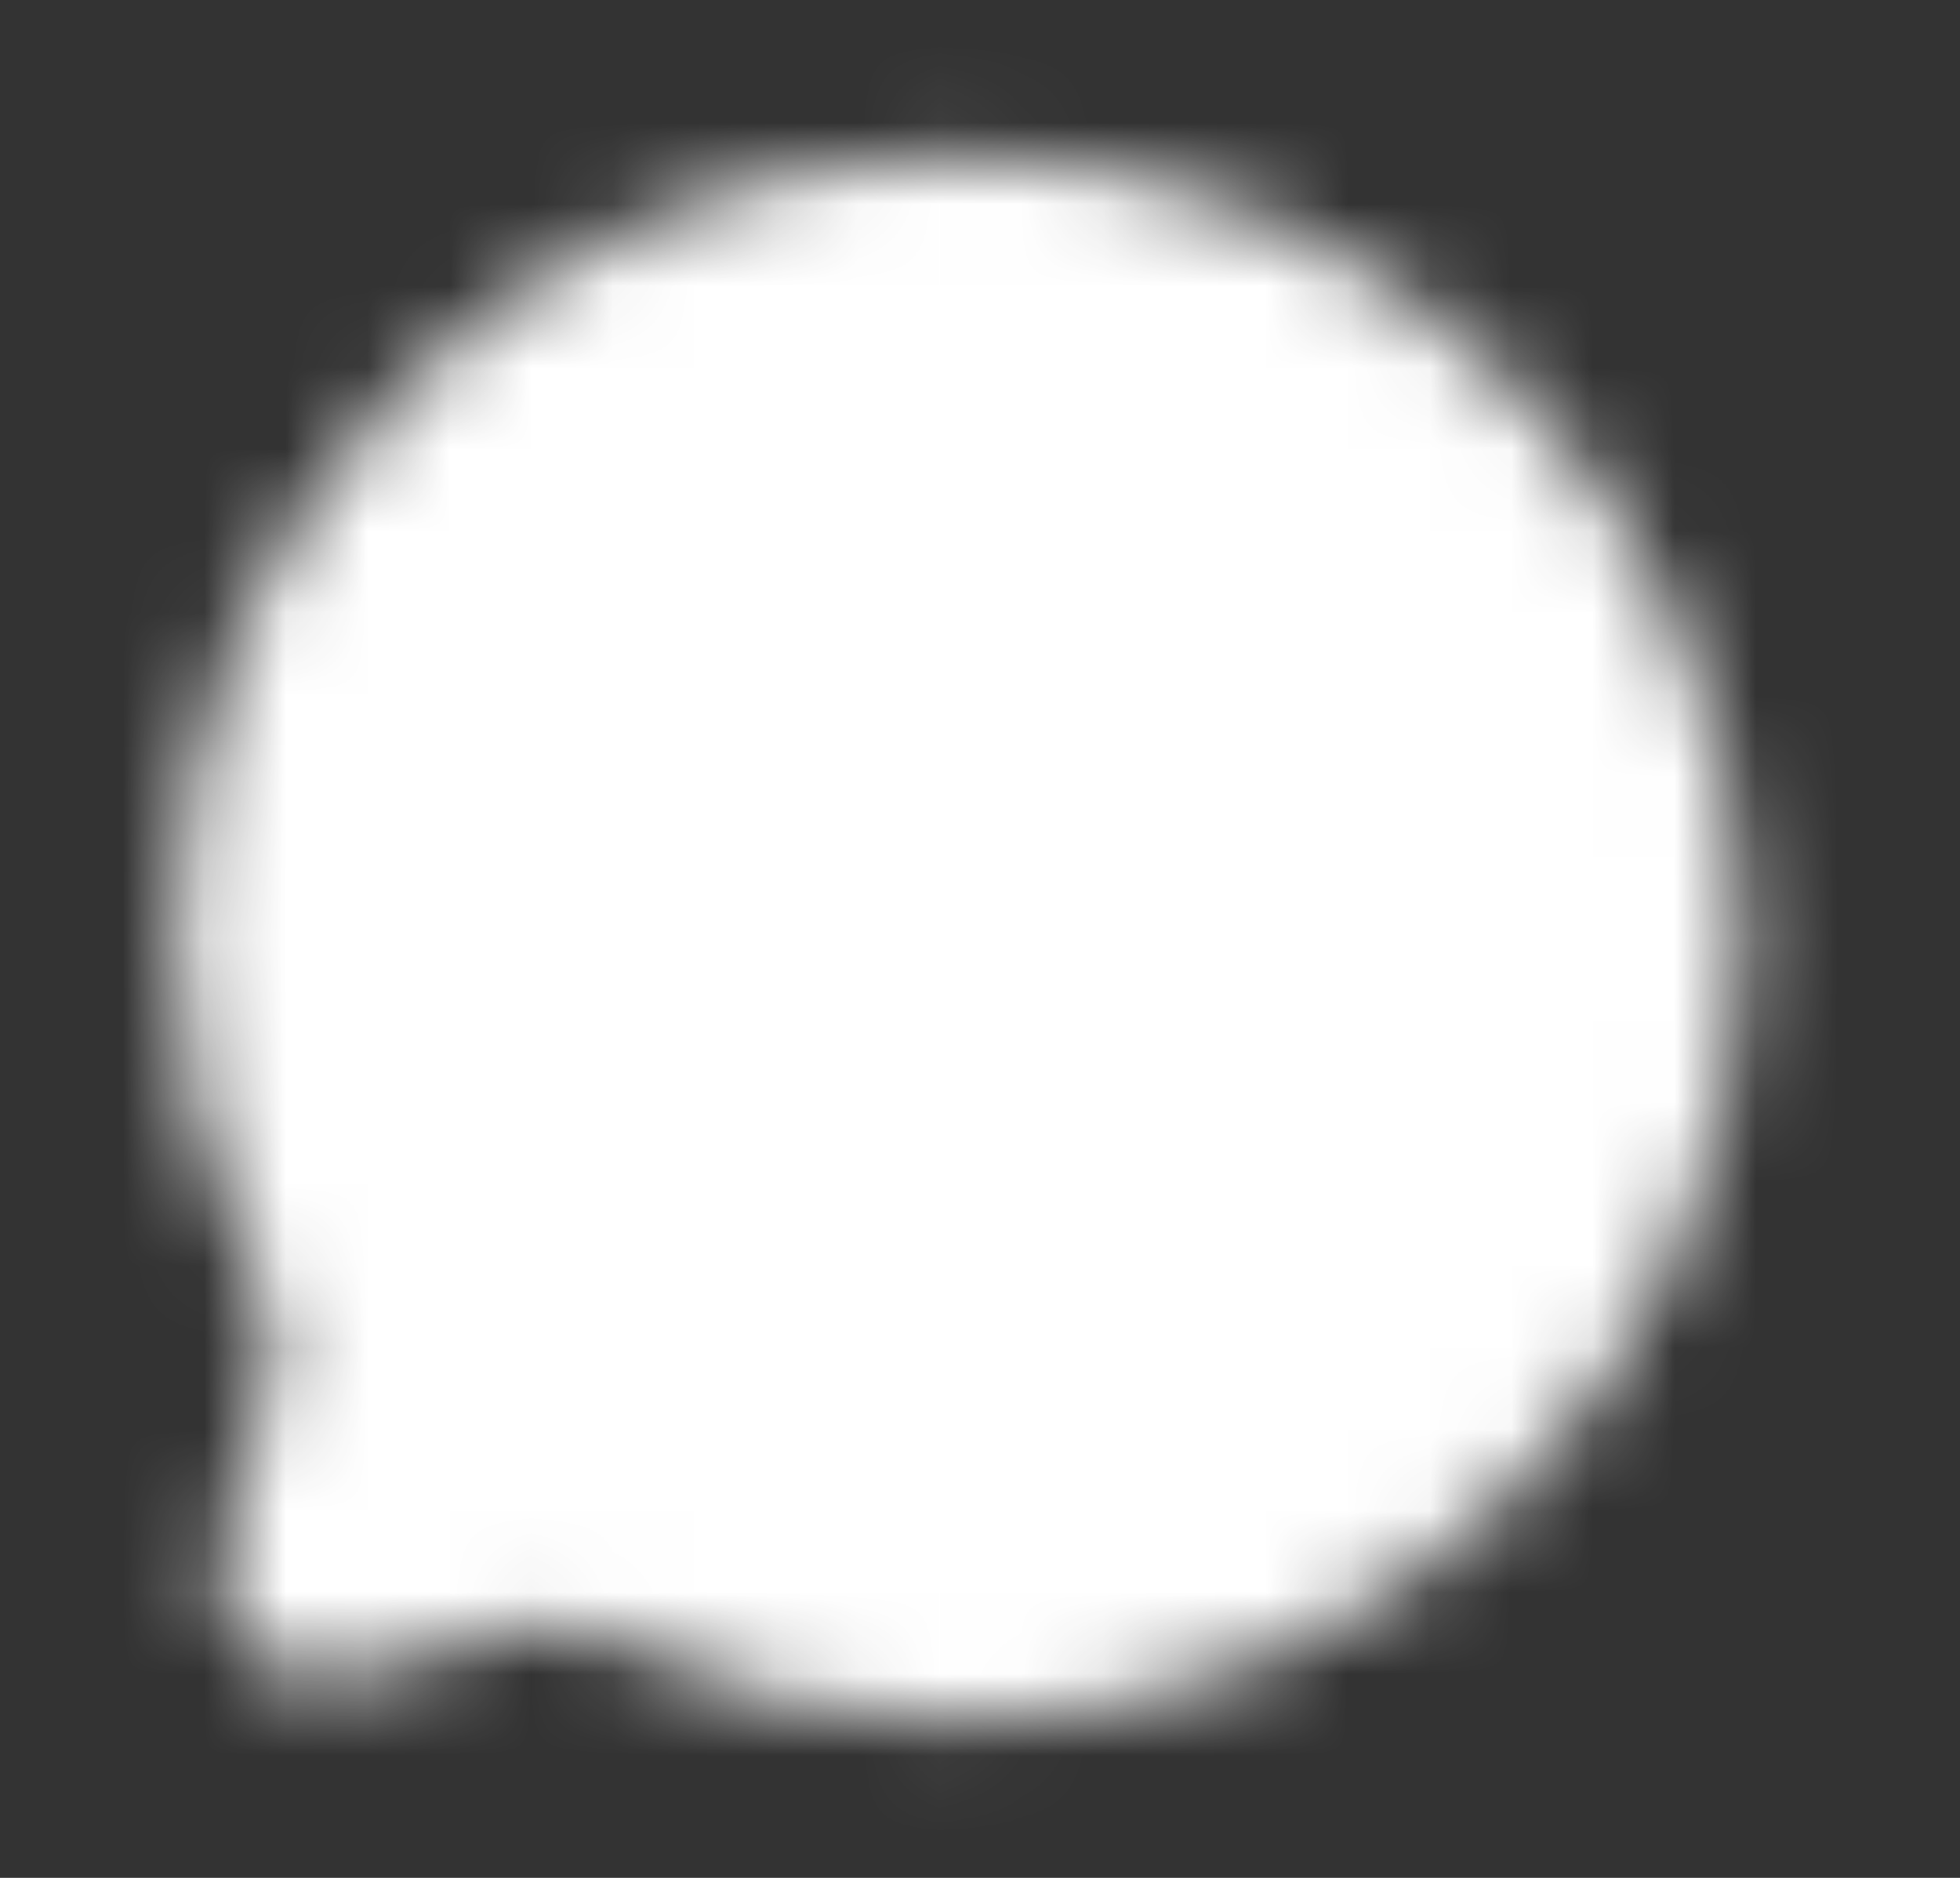 <svg width="24" height="23" viewBox="0 0 24 23" fill="none" xmlns="http://www.w3.org/2000/svg">
    <rect x="0" y="0" width="24" height="23" fill="#333333" stroke="none"/>
    <mask id="mask0_1211_9317" style="mask-type:luminance" maskUnits="userSpaceOnUse" x="2" y="1" width="20" height="21">
        <path d="M11.749 21.083C17.042 21.083 21.333 16.792 21.333 11.499C21.333 6.206 17.042 1.916 11.749 1.916C6.456 1.916 2.166 6.206 2.166 11.499C2.166 13.033 2.526 14.482 3.166 15.767C3.336 16.108 3.393 16.498 3.294 16.867L2.724 19C2.667 19.211 2.667 19.434 2.724 19.645C2.78 19.856 2.892 20.048 3.046 20.203C3.201 20.357 3.393 20.469 3.604 20.525C3.815 20.582 4.037 20.582 4.248 20.526L6.382 19.955C6.752 19.861 7.144 19.907 7.483 20.082C8.808 20.742 10.269 21.085 11.749 21.083Z" fill="white"/>
        <path d="M14.626 11.499C14.626 11.754 14.727 11.997 14.906 12.177C15.086 12.357 15.33 12.458 15.584 12.458C15.838 12.458 16.082 12.357 16.262 12.177C16.441 11.997 16.542 11.754 16.542 11.499C16.542 11.245 16.441 11.001 16.262 10.822C16.082 10.642 15.838 10.541 15.584 10.541C15.33 10.541 15.086 10.642 14.906 10.822C14.727 11.001 14.626 11.245 14.626 11.499ZM10.792 11.499C10.792 11.754 10.893 11.997 11.073 12.177C11.253 12.357 11.496 12.458 11.751 12.458C12.005 12.458 12.249 12.357 12.428 12.177C12.608 11.997 12.709 11.754 12.709 11.499C12.709 11.245 12.608 11.001 12.428 10.822C12.249 10.642 12.005 10.541 11.751 10.541C11.496 10.541 11.253 10.642 11.073 10.822C10.893 11.001 10.792 11.245 10.792 11.499ZM6.959 11.499C6.959 11.754 7.06 11.997 7.24 12.177C7.419 12.357 7.663 12.458 7.917 12.458C8.171 12.458 8.415 12.357 8.595 12.177C8.775 11.997 8.876 11.754 8.876 11.499C8.876 11.245 8.775 11.001 8.595 10.822C8.415 10.642 8.171 10.541 7.917 10.541C7.663 10.541 7.419 10.642 7.24 10.822C7.06 11.001 6.959 11.245 6.959 11.499Z" fill="black"/>
    </mask>
    <g mask="url(#mask0_1211_9317)">
        <path d="M0.25 0H23.25V23H0.25V0Z" fill="white"/>
    </g>
</svg>
